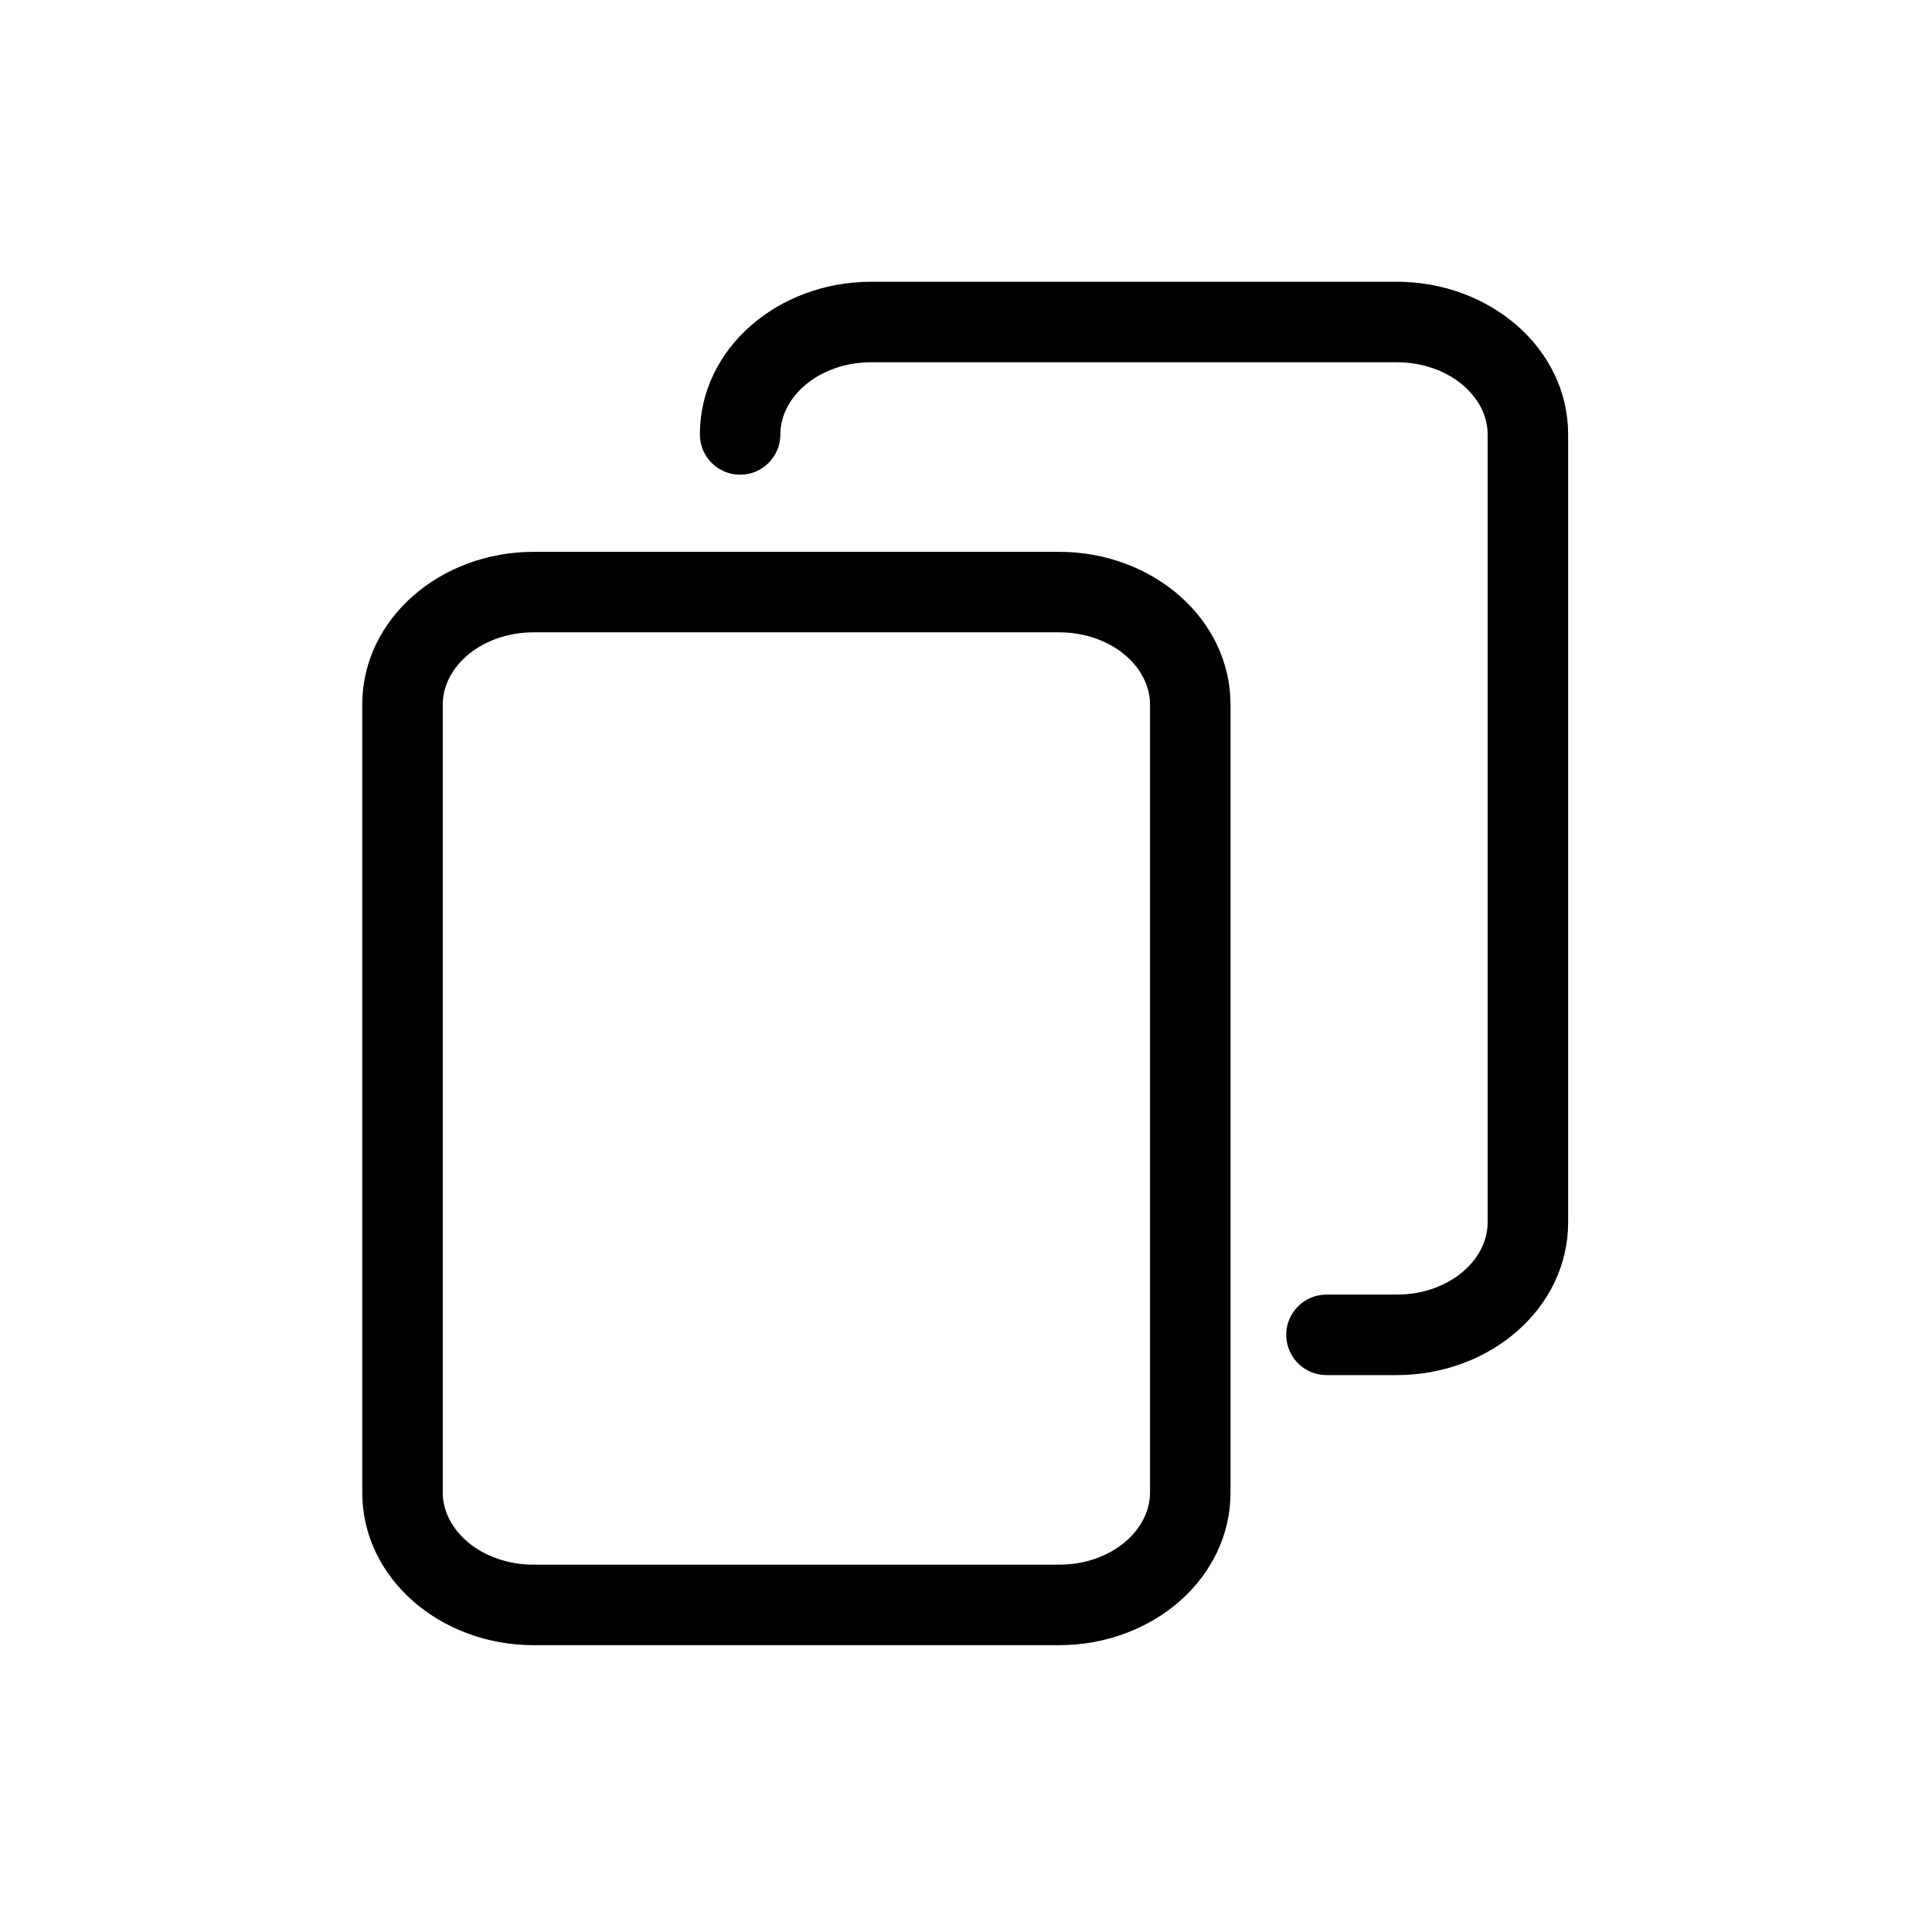<svg width="24" height="24" viewBox="0 0 24 24" fill="none" xmlns="http://www.w3.org/2000/svg">
<path fill-rule="evenodd" clip-rule="evenodd" d="M10.824 4.5C10.184 4.5 9.694 4.92 9.694 5.397C9.694 5.673 9.47 5.897 9.194 5.897C8.918 5.897 8.694 5.673 8.694 5.397C8.694 4.33 9.663 3.5 10.824 3.5H17.35C18.511 3.5 19.48 4.331 19.48 5.397V15.184C19.48 16.251 18.511 17.082 17.35 17.082H16.478C16.202 17.082 15.978 16.858 15.978 16.582C15.978 16.306 16.202 16.082 16.478 16.082H17.35C17.99 16.082 18.48 15.662 18.48 15.184V5.397C18.48 4.92 17.99 4.5 17.35 4.5H10.824ZM4.5 18.54V8.753C4.5 7.686 5.469 6.855 6.63 6.855H13.156C14.317 6.855 15.286 7.686 15.286 8.753V18.54C15.286 19.607 14.317 20.437 13.156 20.437H6.63C5.469 20.437 4.5 19.607 4.5 18.54ZM5.5 18.54C5.5 19.017 5.99 19.437 6.63 19.437H13.156C13.796 19.437 14.286 19.017 14.286 18.54V8.753C14.286 8.275 13.796 7.855 13.156 7.855H6.63C5.99 7.855 5.5 8.275 5.5 8.753V18.54Z" fill="currentcolor"/>
</svg>
